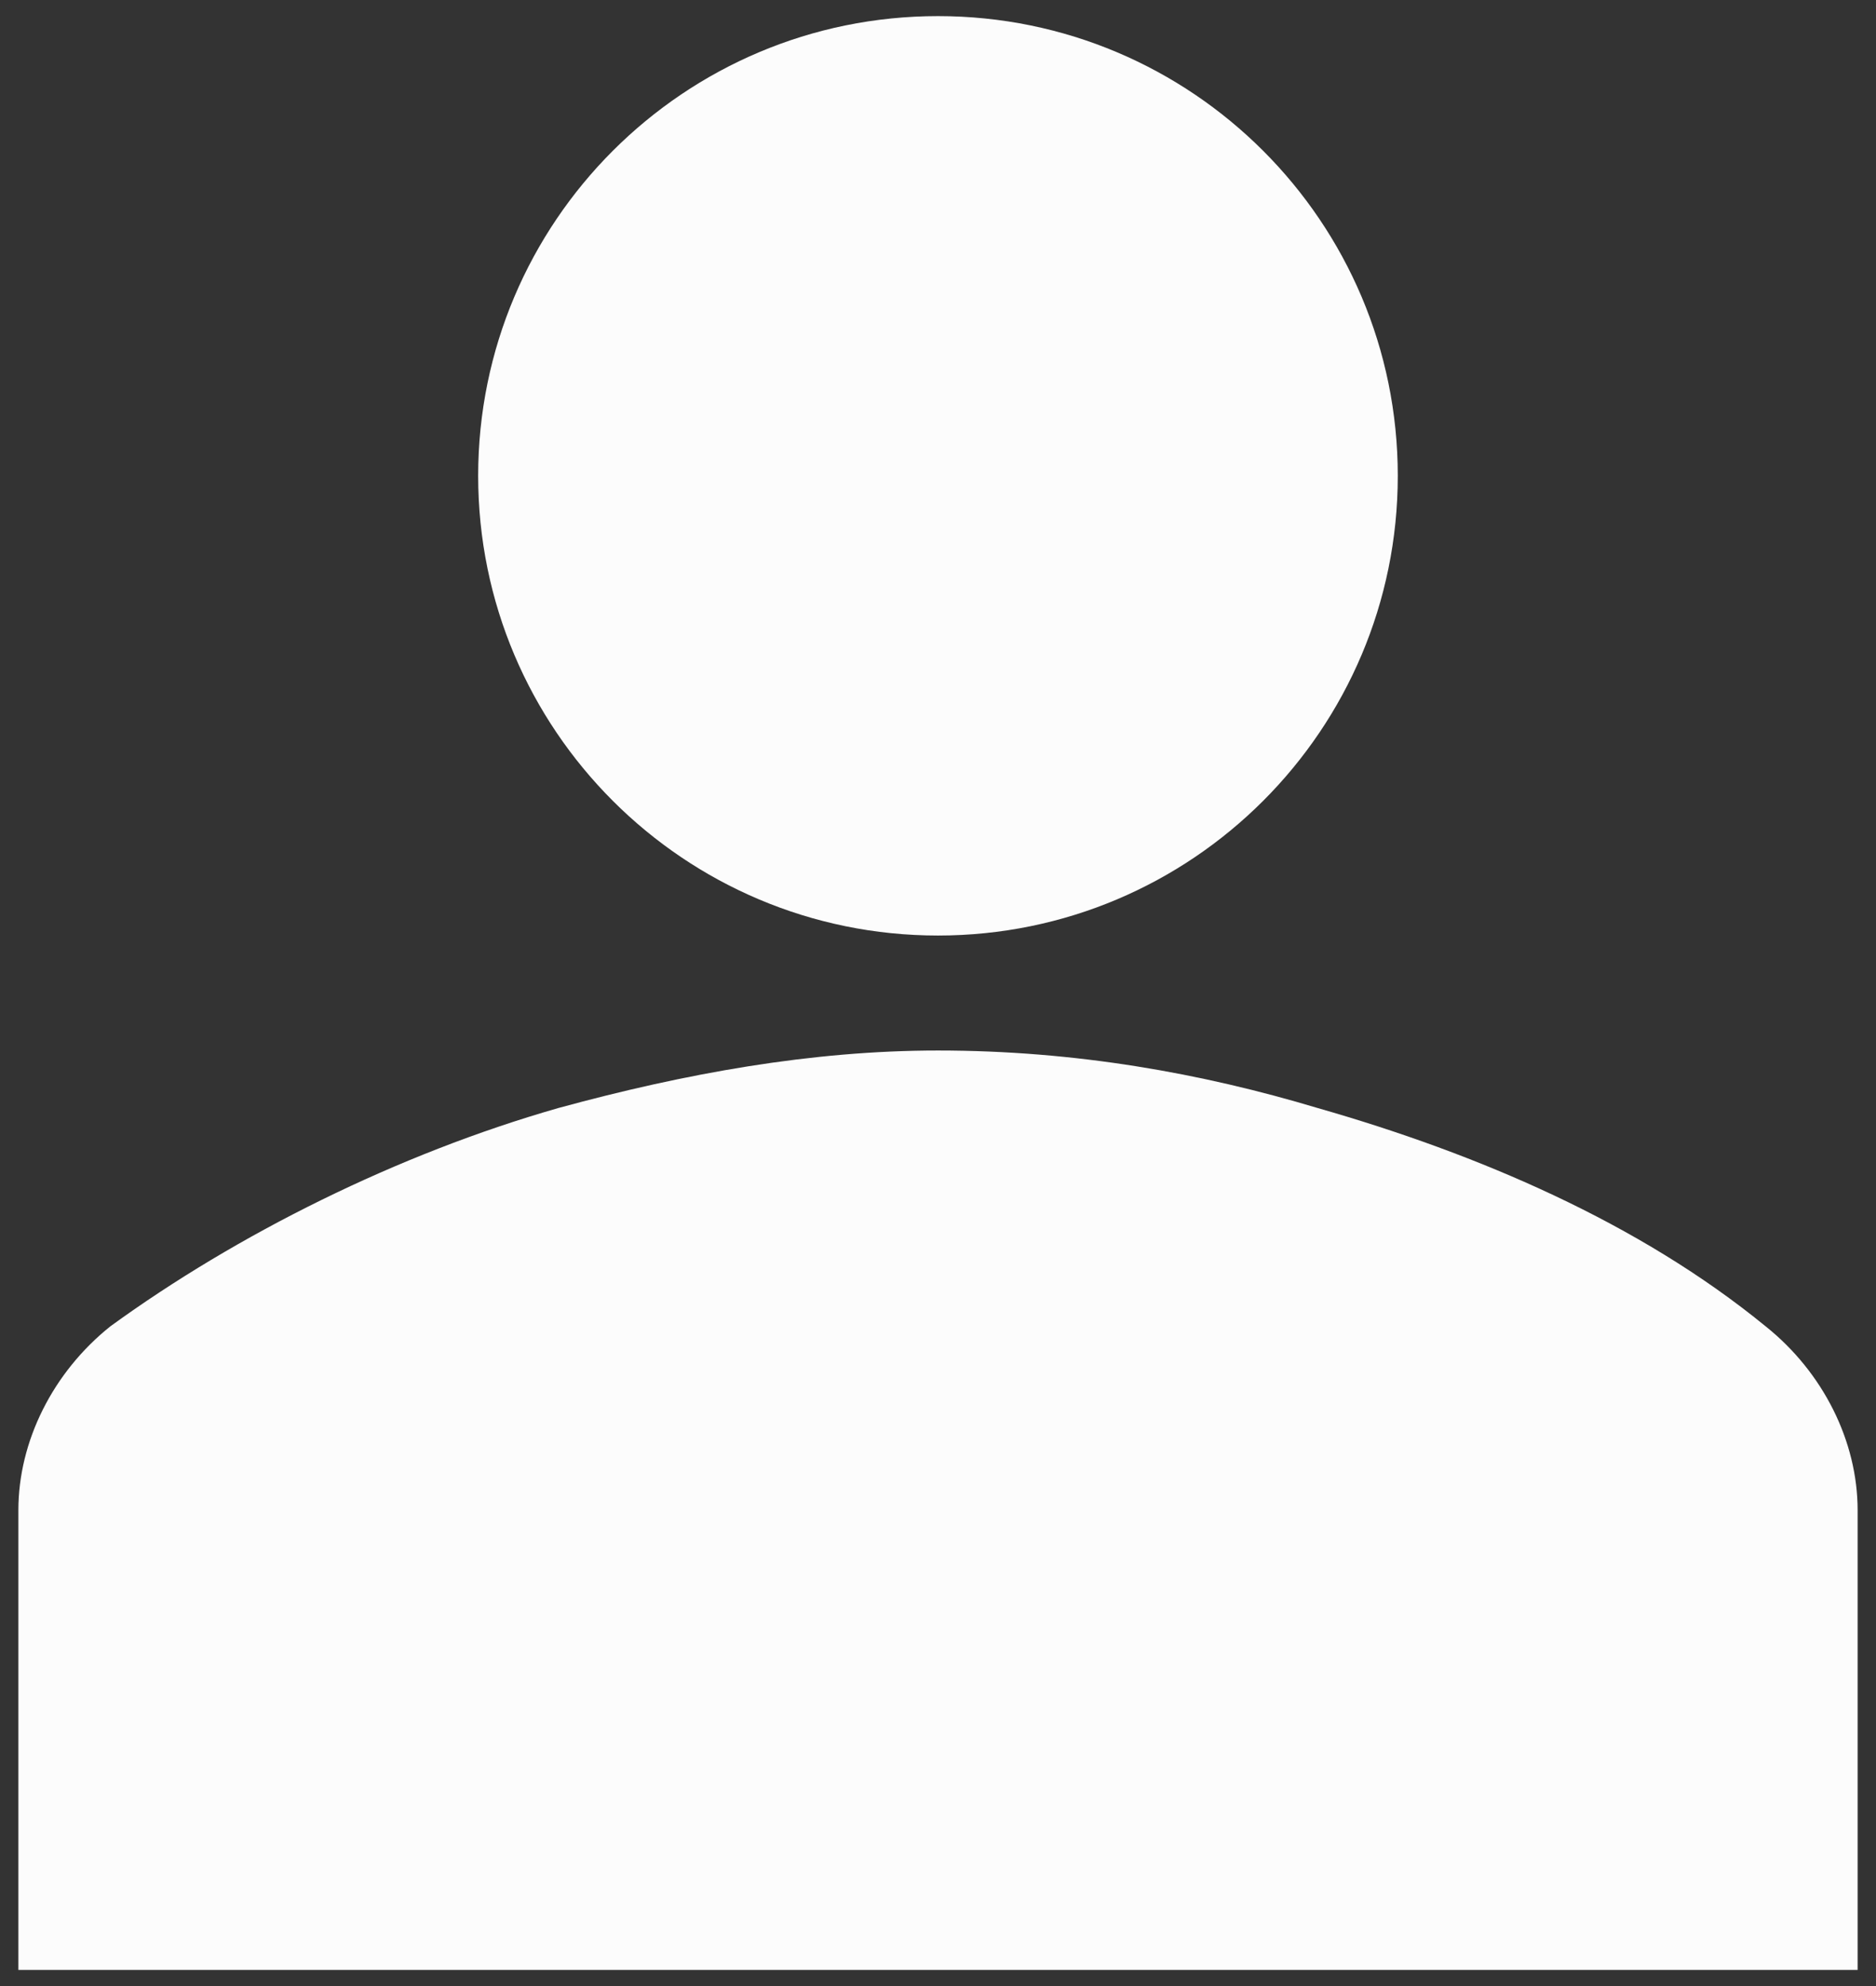 <svg width="34" height="36" viewBox="0 0 34 36" fill="none" xmlns="http://www.w3.org/2000/svg">
<rect x="0" y="0" width="34" height="36" fill="#333333" stroke="none"/>
<path d="M17 16.958C21.602 16.958 25.333 13.227 25.333 8.625C25.333 4.023 21.602 0.292 17 0.292C12.398 0.292 8.666 4.023 8.666 8.625C8.666 13.227 12.398 16.958 17 16.958Z" fill="#FCFCFC"/>
<path d="M33.667 35.708V27.375C33.667 26.125 33.042 24.875 32 24.042C29.708 22.167 26.792 20.917 23.875 20.083C21.792 19.458 19.5 19.042 17 19.042C14.708 19.042 12.417 19.458 10.125 20.083C7.208 20.917 4.292 22.375 2 24.042C0.958 24.875 0.333 26.125 0.333 27.375V35.708H33.667Z" fill="#FCFCFC"/>
</svg>
